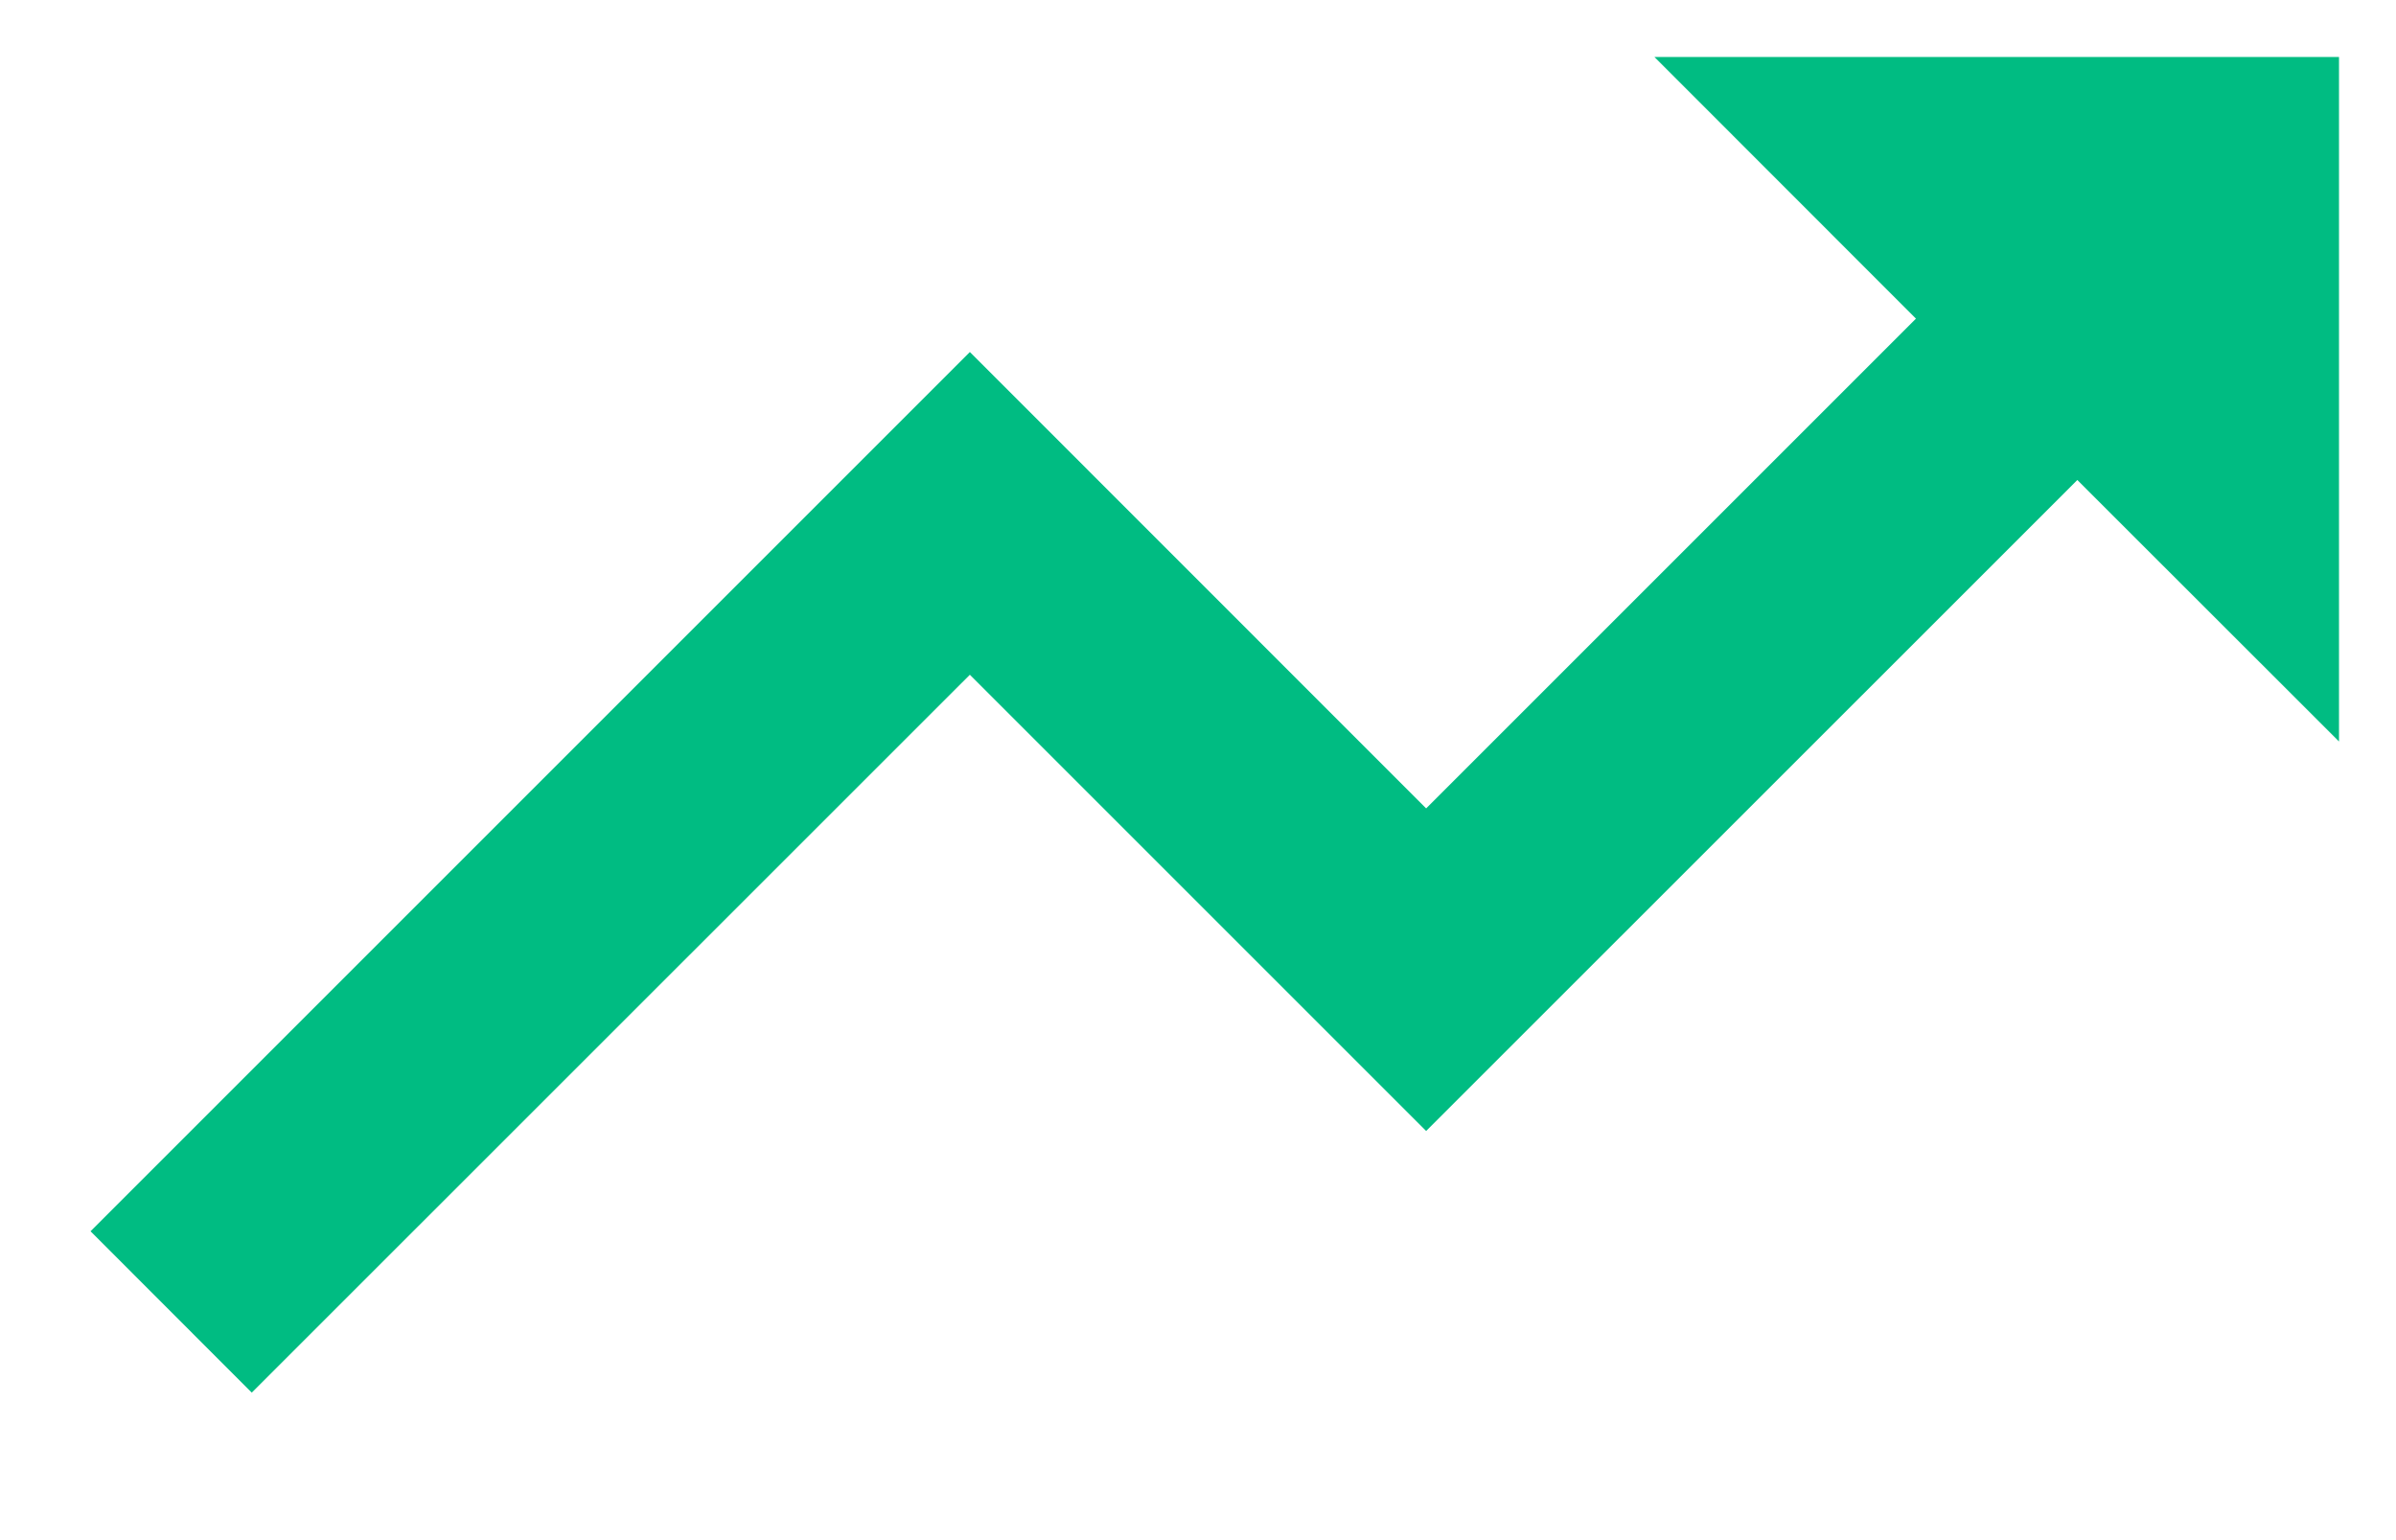 <svg width="14" height="9" viewBox="0 0 14 9" fill="none" xmlns="http://www.w3.org/2000/svg">
<path d="M5.667 3.943L8.333 6.609L12.138 2.805L13.667 4.333V0.333H9.667L11.195 1.862L8.333 4.724L5.667 2.057L0.529 7.195L1.471 8.138L5.667 3.943Z" fill="#00BC82"/>
</svg>
